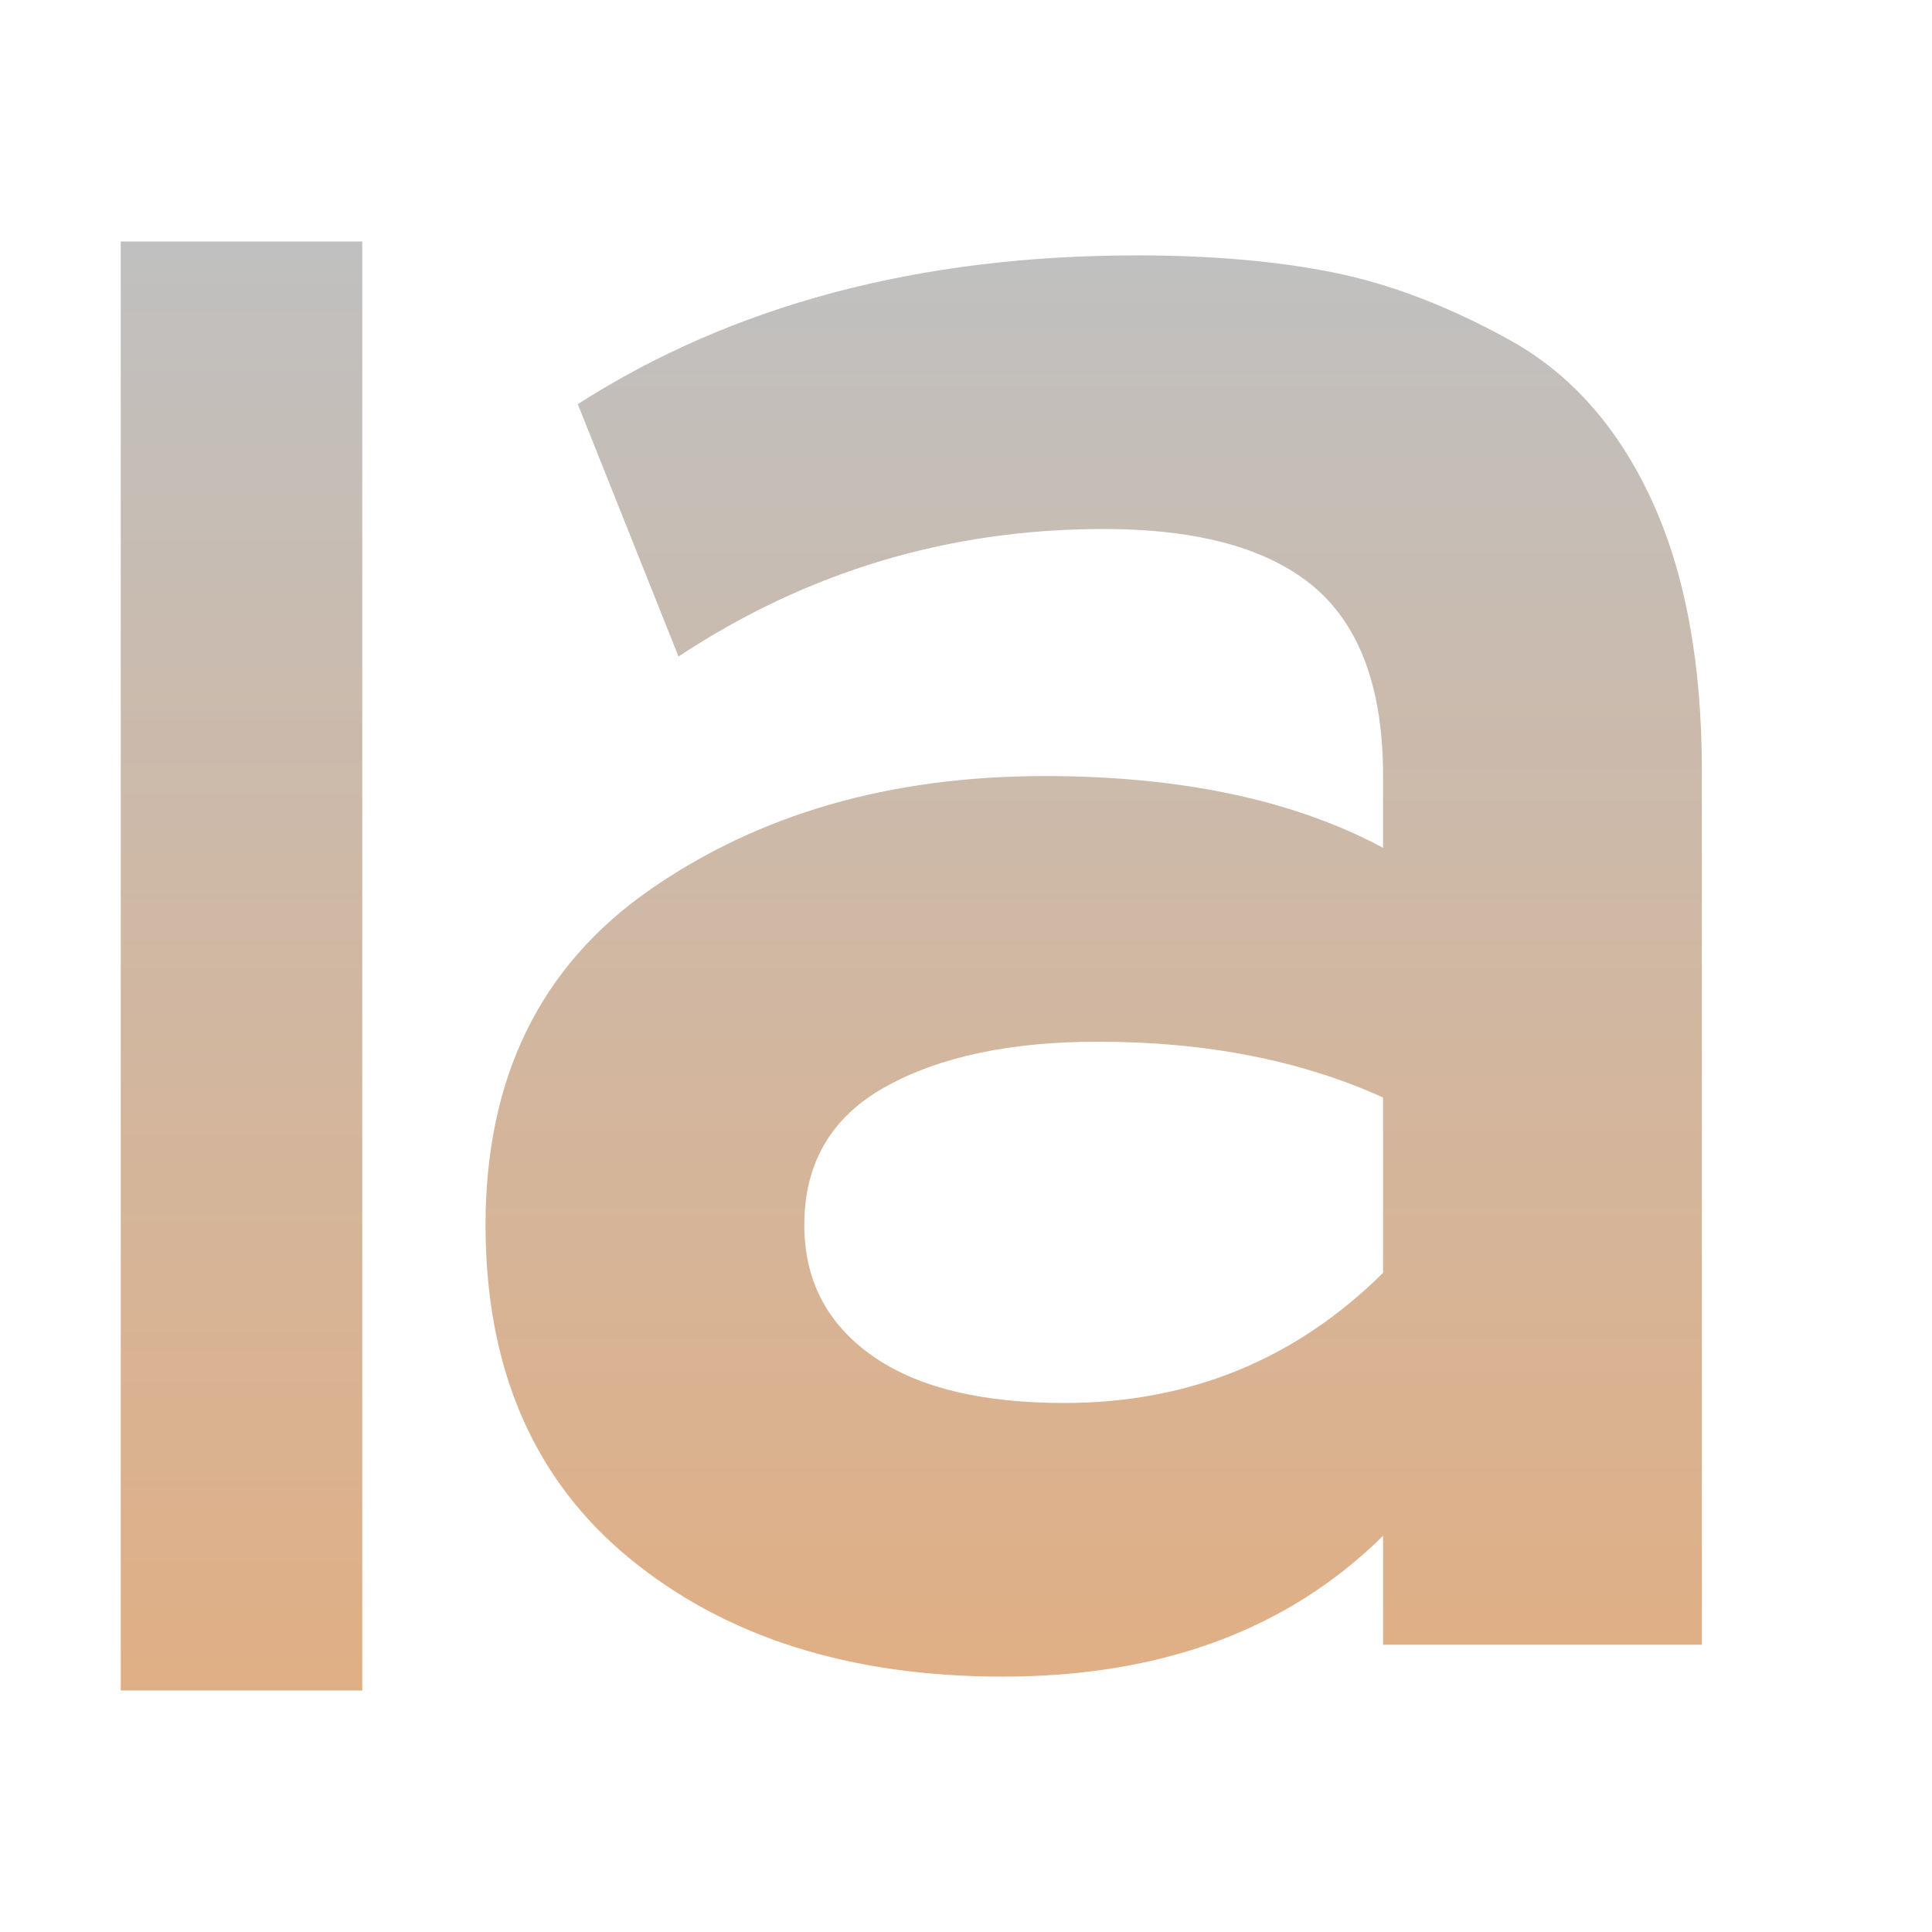 <svg xmlns="http://www.w3.org/2000/svg" width="16" height="16" version="1.1">
 <defs>
   <style id="current-color-scheme" type="text/css">
   .ColorScheme-Text { color: #c0c0c0; } .ColorScheme-Highlight { color: #1AD6AB; }
  </style>
  <linearGradient id="arrongin" x1="0%" x2="0%" y1="0%" y2="100%">
   <stop offset="0%"    stop-color= "#dd9b44" stop-opacity="1"/>
   <stop offset="100%"  stop-color= "#ad6c16" stop-opacity="1"/>
  </linearGradient>
  <linearGradient id="aurora" x1="0%" x2="0%" y1="0%" y2="100%">
   <stop offset="0%"    stop-color= "#09D4DF" stop-opacity="1"/>
   <stop offset="100%"  stop-color= "#9269F4" stop-opacity="1"/>
  </linearGradient> 
  <linearGradient id="cyberblue" x1="0%" x2="0%" y1="0%" y2="100%">
   <stop offset="0%"    stop-color= "#07B3FF" stop-opacity="1"/>
   <stop offset="100%"  stop-color= "#007DE8" stop-opacity="1"/>
  </linearGradient>
  <linearGradient id="cyberneon" x1="0%" x2="0%" y1="0%" y2="100%">
    <stop offset="0%"   stop-color= "#0abdc6" stop-opacity="1"/>
    <stop offset="100%" stop-color= "#ea00d9" stop-opacity="1"/>
  </linearGradient>
  <linearGradient id="fitdance" x1="0%" x2="0%" y1="0%" y2="100%">
   <stop offset="0%"    stop-color= "#1AD6AB" stop-opacity="1"/>
   <stop offset="100%"  stop-color= "#329DB6" stop-opacity="1"/>
  </linearGradient>
  <linearGradient id="oomox" x1="0%" x2="0%" y1="0%" y2="100%">
   <stop offset="0%"    stop-color= "#c0c0c0" stop-opacity="1"/>
   <stop offset="100%"  stop-color= "#e0af85" stop-opacity="1"/>
  </linearGradient>
  <linearGradient id="rainblue" x1="0%" x2="0%" y1="0%" y2="100%">
   <stop offset="0%"    stop-color= "#00F260" stop-opacity="1"/>
   <stop offset="100%"  stop-color= "#0575E6" stop-opacity="1"/>
  </linearGradient>
  <linearGradient id="redcarbon" x1="0%" x2="0%" y1="0%" y2="100%">
   <stop offset="0%"    stop-color= "#FF6D57" stop-opacity="1"/>
   <stop offset="50%"   stop-color= "#FF5160" stop-opacity="1"/>
   <stop offset="100%"  stop-color= "#F50F22" stop-opacity="1"/>
  </linearGradient>
  <linearGradient id="sunrise" x1="0%" x2="0%" y1="0%" y2="100%">
   <stop offset="0%"    stop-color= "#FF8501" stop-opacity="1"/>
   <stop offset="100%"  stop-color= "#FFCB01" stop-opacity="1"/>
  </linearGradient>
  <linearGradient id="telinkrin" x1="0%" x2="0%" y1="0%" y2="100%">
   <stop offset="0%"    stop-color= "#b2ced6" stop-opacity="1"/>
   <stop offset="100%"  stop-color= "#6da5b7" stop-opacity="1"/>
  </linearGradient>
  <linearGradient id="60spsycho" x1="0%" x2="0%" y1="0%" y2="100%">
   <stop offset="0%"    stop-color= "#df5940" stop-opacity="1"/>
   <stop offset="25%"   stop-color= "#d8d15f" stop-opacity="1"/>
   <stop offset="50%"   stop-color= "#e9882a" stop-opacity="1"/>
   <stop offset="100%"  stop-color= "#279362" stop-opacity="1"/>
  </linearGradient>
  <linearGradient id="90ssummer" x1="0%" x2="0%" y1="0%" y2="100%">
   <stop offset="0%"    stop-color= "#f618c7" stop-opacity="1"/>
   <stop offset="20%"   stop-color= "#94ffab" stop-opacity="1"/>
   <stop offset="50%"   stop-color= "#fbfd54" stop-opacity="1"/>
   <stop offset="100%"  stop-color= "#0f83ae" stop-opacity="1"/>
  </linearGradient>
 </defs>
 <path fill="url(#oomox)" class="ColorScheme-Text" d="M 1 2 L 1 14 L 3 14 L 3 2 L 1 2 Z"/>
 <path fill="url(#oomox)" class="ColorScheme-Text" fill-rule="evenodd" d="M 14.094 13.621 L 11.454 13.621 L 11.454 12.719 L 11.454 12.719 Q 10.273 13.885 8.305 13.885 L 8.305 13.885 L 8.305 13.885 Q 6.406 13.885 5.214 12.906 L 5.214 12.906 L 5.214 12.906 Q 4.021 11.927 4.021 10.145 L 4.021 10.145 L 4.021 10.145 Q 4.021 8.319 5.376 7.373 L 5.376 7.373 L 5.376 7.373 Q 6.73 6.427 8.652 6.427 L 8.652 6.427 L 8.652 6.427 Q 10.343 6.427 11.454 7.021 L 11.454 7.021 L 11.454 6.427 L 11.454 6.427 Q 11.454 5.349 10.887 4.865 L 10.887 4.865 L 10.887 4.865 Q 10.319 4.381 9.139 4.381 L 9.139 4.381 L 9.139 4.381 Q 7.217 4.381 5.619 5.437 L 5.619 5.437 L 4.785 3.347 L 4.785 3.347 Q 6.707 2.115 9.416 2.115 L 9.416 2.115 L 9.416 2.115 Q 10.343 2.115 11.049 2.258 L 11.049 2.258 L 11.049 2.258 Q 11.755 2.401 12.508 2.819 L 12.508 2.819 L 12.508 2.819 Q 13.26 3.237 13.677 4.139 L 13.677 4.139 L 13.677 4.139 Q 14.094 5.041 14.094 6.383 L 14.094 6.383 L 14.094 13.621 Z M 8.814 11.619 L 8.814 11.619 L 8.814 11.619 Q 10.366 11.619 11.454 10.541 L 11.454 10.541 L 11.454 9.089 L 11.454 9.089 Q 10.435 8.627 9.092 8.627 L 9.092 8.627 L 9.092 8.627 Q 8.004 8.627 7.332 9.001 L 7.332 9.001 L 7.332 9.001 Q 6.661 9.375 6.661 10.145 L 6.661 10.145 L 6.661 10.145 Q 6.661 10.827 7.217 11.223 L 7.217 11.223 L 7.217 11.223 Q 7.772 11.619 8.814 11.619 Z"/>
</svg>
